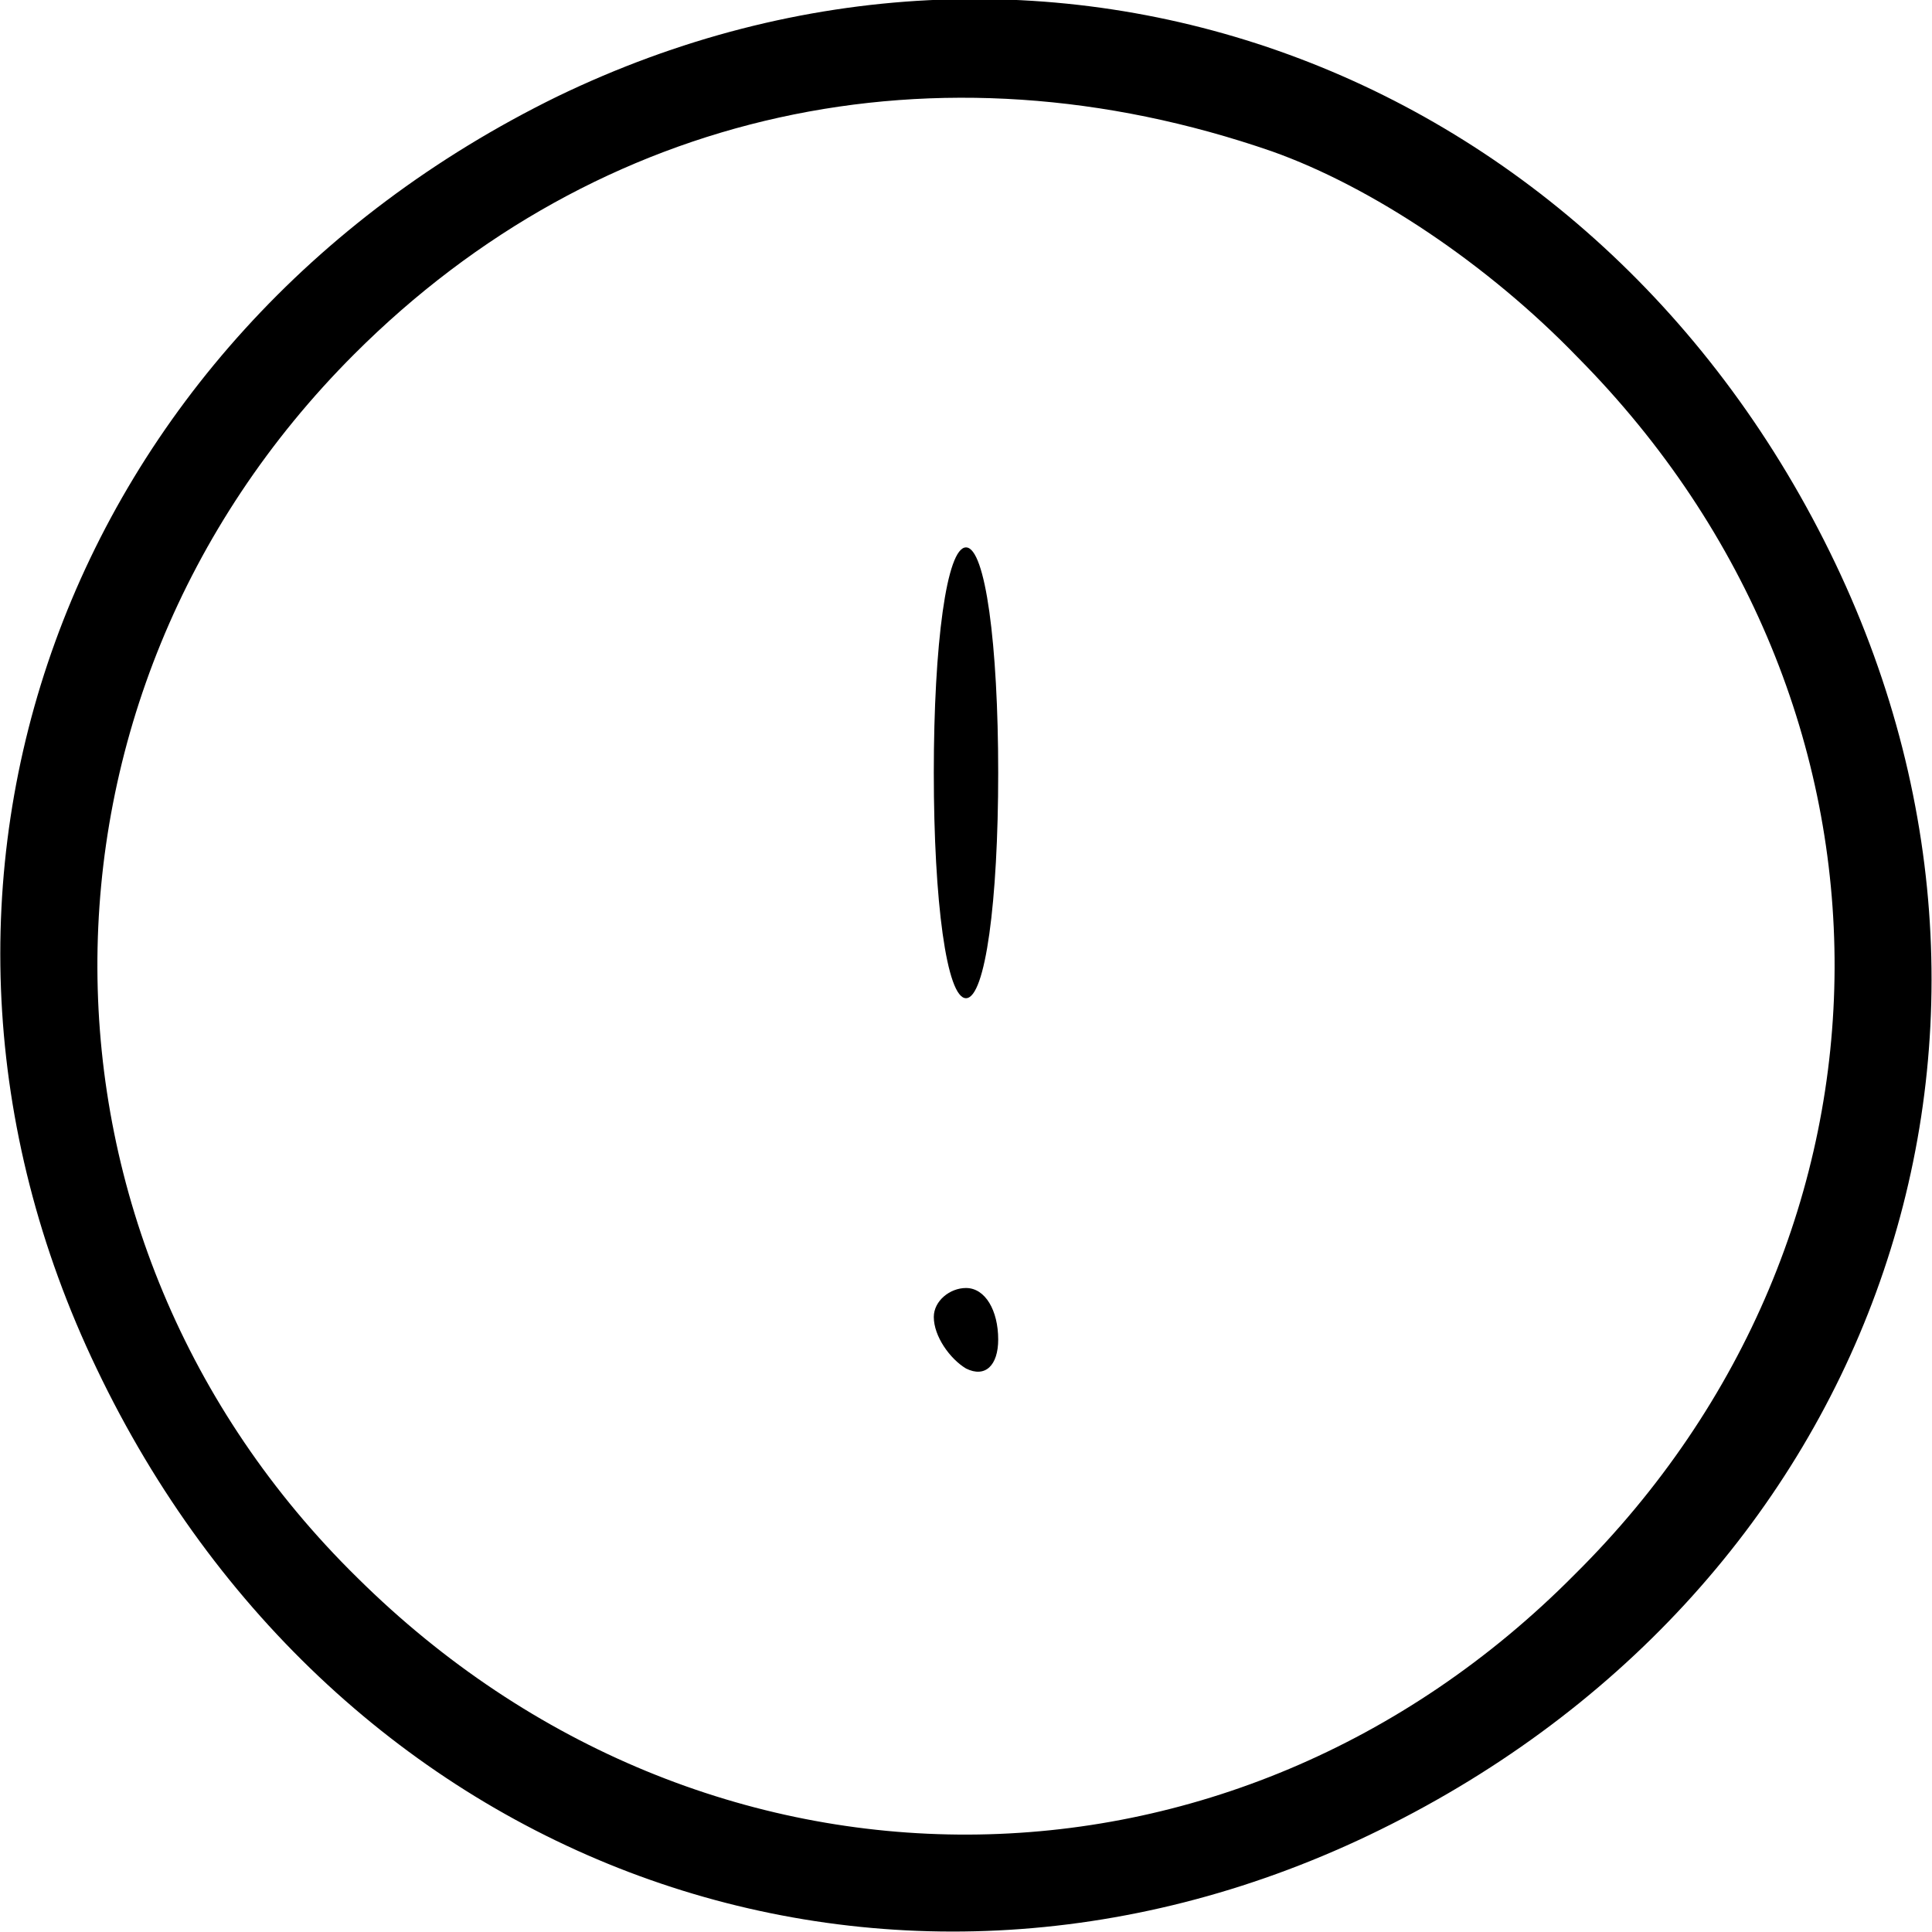 <?xml version="1.0" standalone="no"?>
<!DOCTYPE svg PUBLIC "-//W3C//DTD SVG 20010904//EN"
 "http://www.w3.org/TR/2001/REC-SVG-20010904/DTD/svg10.dtd">
<svg version="1.0" xmlns="http://www.w3.org/2000/svg"
 width="60pt" height="60pt" viewBox="0 0 60 60"
 preserveAspectRatio="xMidYMid meet">

<g transform="translate(0,60) scale(0.1,-0.1)"
fill="#000000" stroke="none">
<path d="M173 570 c-153 -75 -215 -245 -143 -395 74 -155 244 -217 395 -145
155 74 217 244 145 395 -74 155 -246 218 -397 145z m222 -17 c31 -11 67 -35
95 -64 107 -108 106 -272 -1 -378 -106 -107 -270 -108 -378 -1 -107 105 -108
273 -1 380 76 76 181 99 285 63z"/>
<path d="M290 360 c0 -40 4 -70 10 -70 6 0 10 30 10 70 0 40 -4 70 -10 70 -6
0 -10 -30 -10 -70z"/>
<path d="M290 191 c0 -6 5 -13 10 -16 6 -3 10 1 10 9 0 9 -4 16 -10 16 -5 0
-10 -4 -10 -9z"/>
</g>
</svg>
